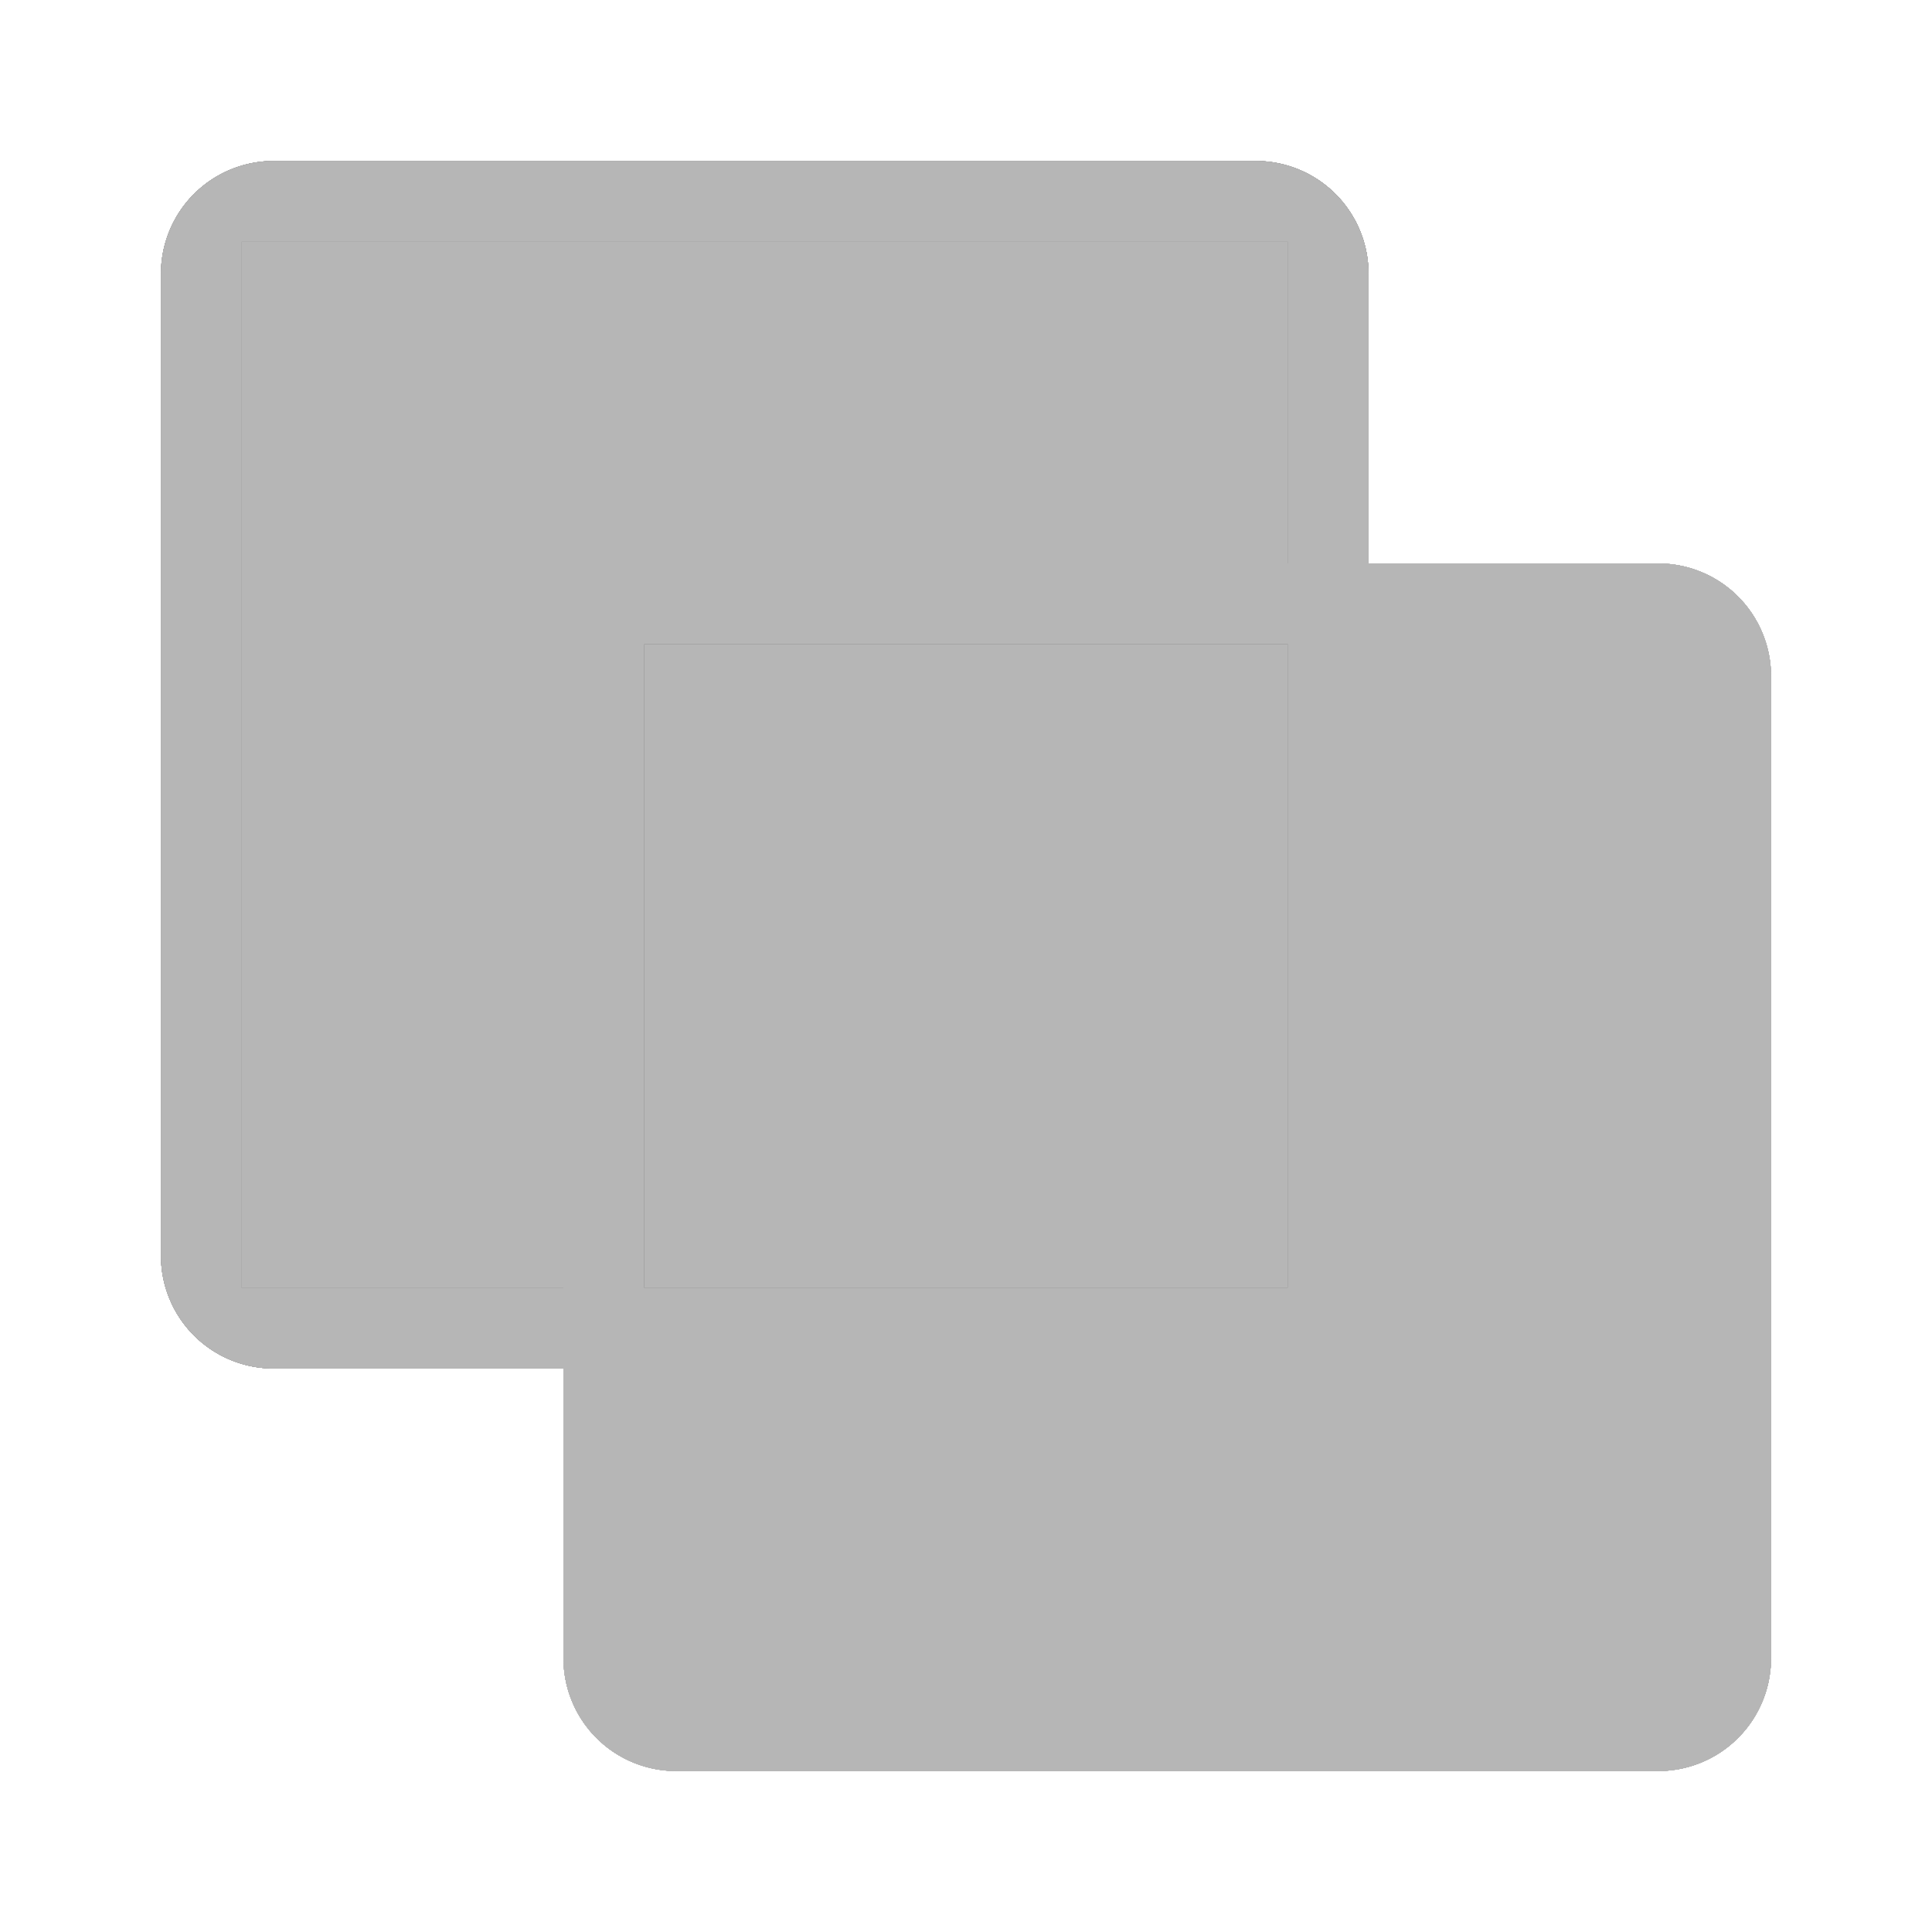 <svg id="Layer_1" data-name="Layer 1" xmlns="http://www.w3.org/2000/svg" viewBox="0 0 24 24"><defs><style>.cls-1{fill:none;}.cls-2{fill:#b6b6b6;}.cls-3{fill:#6f6f6f;}</style></defs><rect id="frame" class="cls-1" width="24" height="24"/><g id="unite"><path class="cls-2" d="M22,8.4V20.6A1.4,1.4,0,0,1,20.6,22H8.4A1.4,1.4,0,0,1,7,20.6V17H3.4A1.4,1.4,0,0,1,2,15.6V3.4A1.4,1.4,0,0,1,3.4,2H15.6A1.4,1.4,0,0,1,17,3.4V7h3.6A1.4,1.4,0,0,1,22,8.4Z"/></g><g id="minus_front" data-name="minus front"><path class="cls-2" d="M20.6,7H17V3.4A1.4,1.4,0,0,0,15.6,2H3.4A1.4,1.4,0,0,0,2,3.4V15.6A1.4,1.4,0,0,0,3.4,17H7v3.6A1.4,1.4,0,0,0,8.4,22H20.6A1.4,1.4,0,0,0,22,20.6V8.4A1.4,1.4,0,0,0,20.6,7ZM21,21H8V8H21Z"/></g><g id="intersect"><path class="cls-2" d="M20.6,7H17V3.4A1.4,1.4,0,0,0,15.6,2H3.4A1.4,1.4,0,0,0,2,3.4V15.6A1.4,1.4,0,0,0,3.4,17H7v3.6A1.4,1.4,0,0,0,8.4,22H20.6A1.4,1.4,0,0,0,22,20.6V8.4A1.4,1.4,0,0,0,20.6,7ZM7,8.4V16H3V3H16V7H8.4A1.4,1.4,0,0,0,7,8.4ZM21,21H8V17h7.6A1.4,1.4,0,0,0,17,15.6V8h4Z"/></g><g id="exclude"><path class="cls-2" d="M15.6,2H3.4A1.4,1.4,0,0,0,2,3.4V15.6A1.4,1.4,0,0,0,3.4,17H15.6A1.4,1.4,0,0,0,17,15.6V3.4A1.4,1.4,0,0,0,15.6,2ZM16,16H8V8h8Z"/><path class="cls-2" d="M22,8.4V20.6A1.4,1.4,0,0,1,20.6,22H8.4A1.4,1.4,0,0,1,7,20.6V17h8.6A1.4,1.4,0,0,0,17,15.6V7h3.6A1.4,1.4,0,0,1,22,8.4Z"/></g><g id="divide"><path class="cls-2" d="M17,3.4V7H8.4A1.4,1.4,0,0,0,7,8.4V17H3.4A1.4,1.4,0,0,1,2,15.6V3.4A1.4,1.4,0,0,1,3.4,2H15.6A1.4,1.4,0,0,1,17,3.4Z"/><rect class="cls-2" x="8" y="8" width="8" height="8"/><path class="cls-2" d="M22,8.4V20.6A1.4,1.4,0,0,1,20.6,22H8.4A1.4,1.4,0,0,1,7,20.6V17h8.6A1.4,1.4,0,0,0,17,15.6V7h3.6A1.4,1.4,0,0,1,22,8.4Z"/><rect class="cls-2" x="8" y="8" width="8" height="8"/></g><g id="trim"><path class="cls-2" d="M17,3.4V7H8.4A1.4,1.4,0,0,0,7,8.4V17H3.4A1.4,1.4,0,0,1,2,15.6V3.4A1.4,1.4,0,0,1,3.4,2H15.6A1.4,1.4,0,0,1,17,3.4Z"/><path class="cls-2" d="M22,8.4V20.6A1.4,1.4,0,0,1,20.6,22H8.4A1.4,1.4,0,0,1,7,20.6V17H8V8h9V7h3.6A1.4,1.4,0,0,1,22,8.4Z"/></g><g id="merge"><path class="cls-2" d="M22,8.4V20.6A1.4,1.4,0,0,1,20.6,22H8.4A1.4,1.4,0,0,1,7,20.6V17H8V8H7.07A1.09,1.09,0,0,0,7,8.4V17H3.4A1.4,1.4,0,0,1,2,15.6V3.4A1.4,1.4,0,0,1,3.4,2H15.6A1.4,1.4,0,0,1,17,3.4V7h3.6A1.4,1.4,0,0,1,22,8.4Z"/></g><g id="crop"><path class="cls-3" d="M15.6,2H3.4A1.4,1.4,0,0,0,2,3.4V15.6A1.4,1.4,0,0,0,3.4,17H7V16H3V3H16V7h1V3.4A1.4,1.4,0,0,0,15.6,2Z"/><rect x="8" y="8" width="8" height="8"/><path class="cls-2" d="M20.6,7H17V8h4V21H8V17H7v3.6A1.4,1.4,0,0,0,8.4,22H20.6A1.4,1.4,0,0,0,22,20.6V8.4A1.4,1.4,0,0,0,20.6,7Z"/><rect class="cls-2" x="8" y="8" width="8" height="8"/></g><g id="outline"><path class="cls-2" d="M16,16H8v1h7.6A1.4,1.4,0,0,0,17,15.6V8H16ZM15.6,2H3.4A1.4,1.4,0,0,0,2,3.4V15.6A1.4,1.4,0,0,0,3.4,17H7V16H3V3H16V7h1V3.4A1.4,1.4,0,0,0,15.6,2Z"/><path class="cls-2" d="M16,7V8H8v8H7V8.4A1.4,1.4,0,0,1,8.4,7Z"/><path class="cls-2" d="M20.6,7H17V8h4V21H8V17H7v3.6A1.4,1.4,0,0,0,8.4,22H20.6A1.4,1.4,0,0,0,22,20.6V8.4A1.4,1.4,0,0,0,20.6,7ZM8,8h8V7H8.4A1.4,1.4,0,0,0,7,8.4V16H8Z"/><path class="cls-2" d="M17,8v7.6A1.4,1.4,0,0,1,15.6,17H8V16h8V8Z"/></g><g id="minus_back" data-name="minus back"><path class="cls-2" d="M20.6,7H17V3.4A1.4,1.4,0,0,0,15.6,2H3.4A1.4,1.4,0,0,0,2,3.4V15.6A1.4,1.4,0,0,0,3.4,17H7v3.6A1.4,1.4,0,0,0,8.4,22H20.6A1.4,1.4,0,0,0,22,20.6V8.4A1.4,1.4,0,0,0,20.6,7ZM16,16H3V3H16Z"/></g></svg>